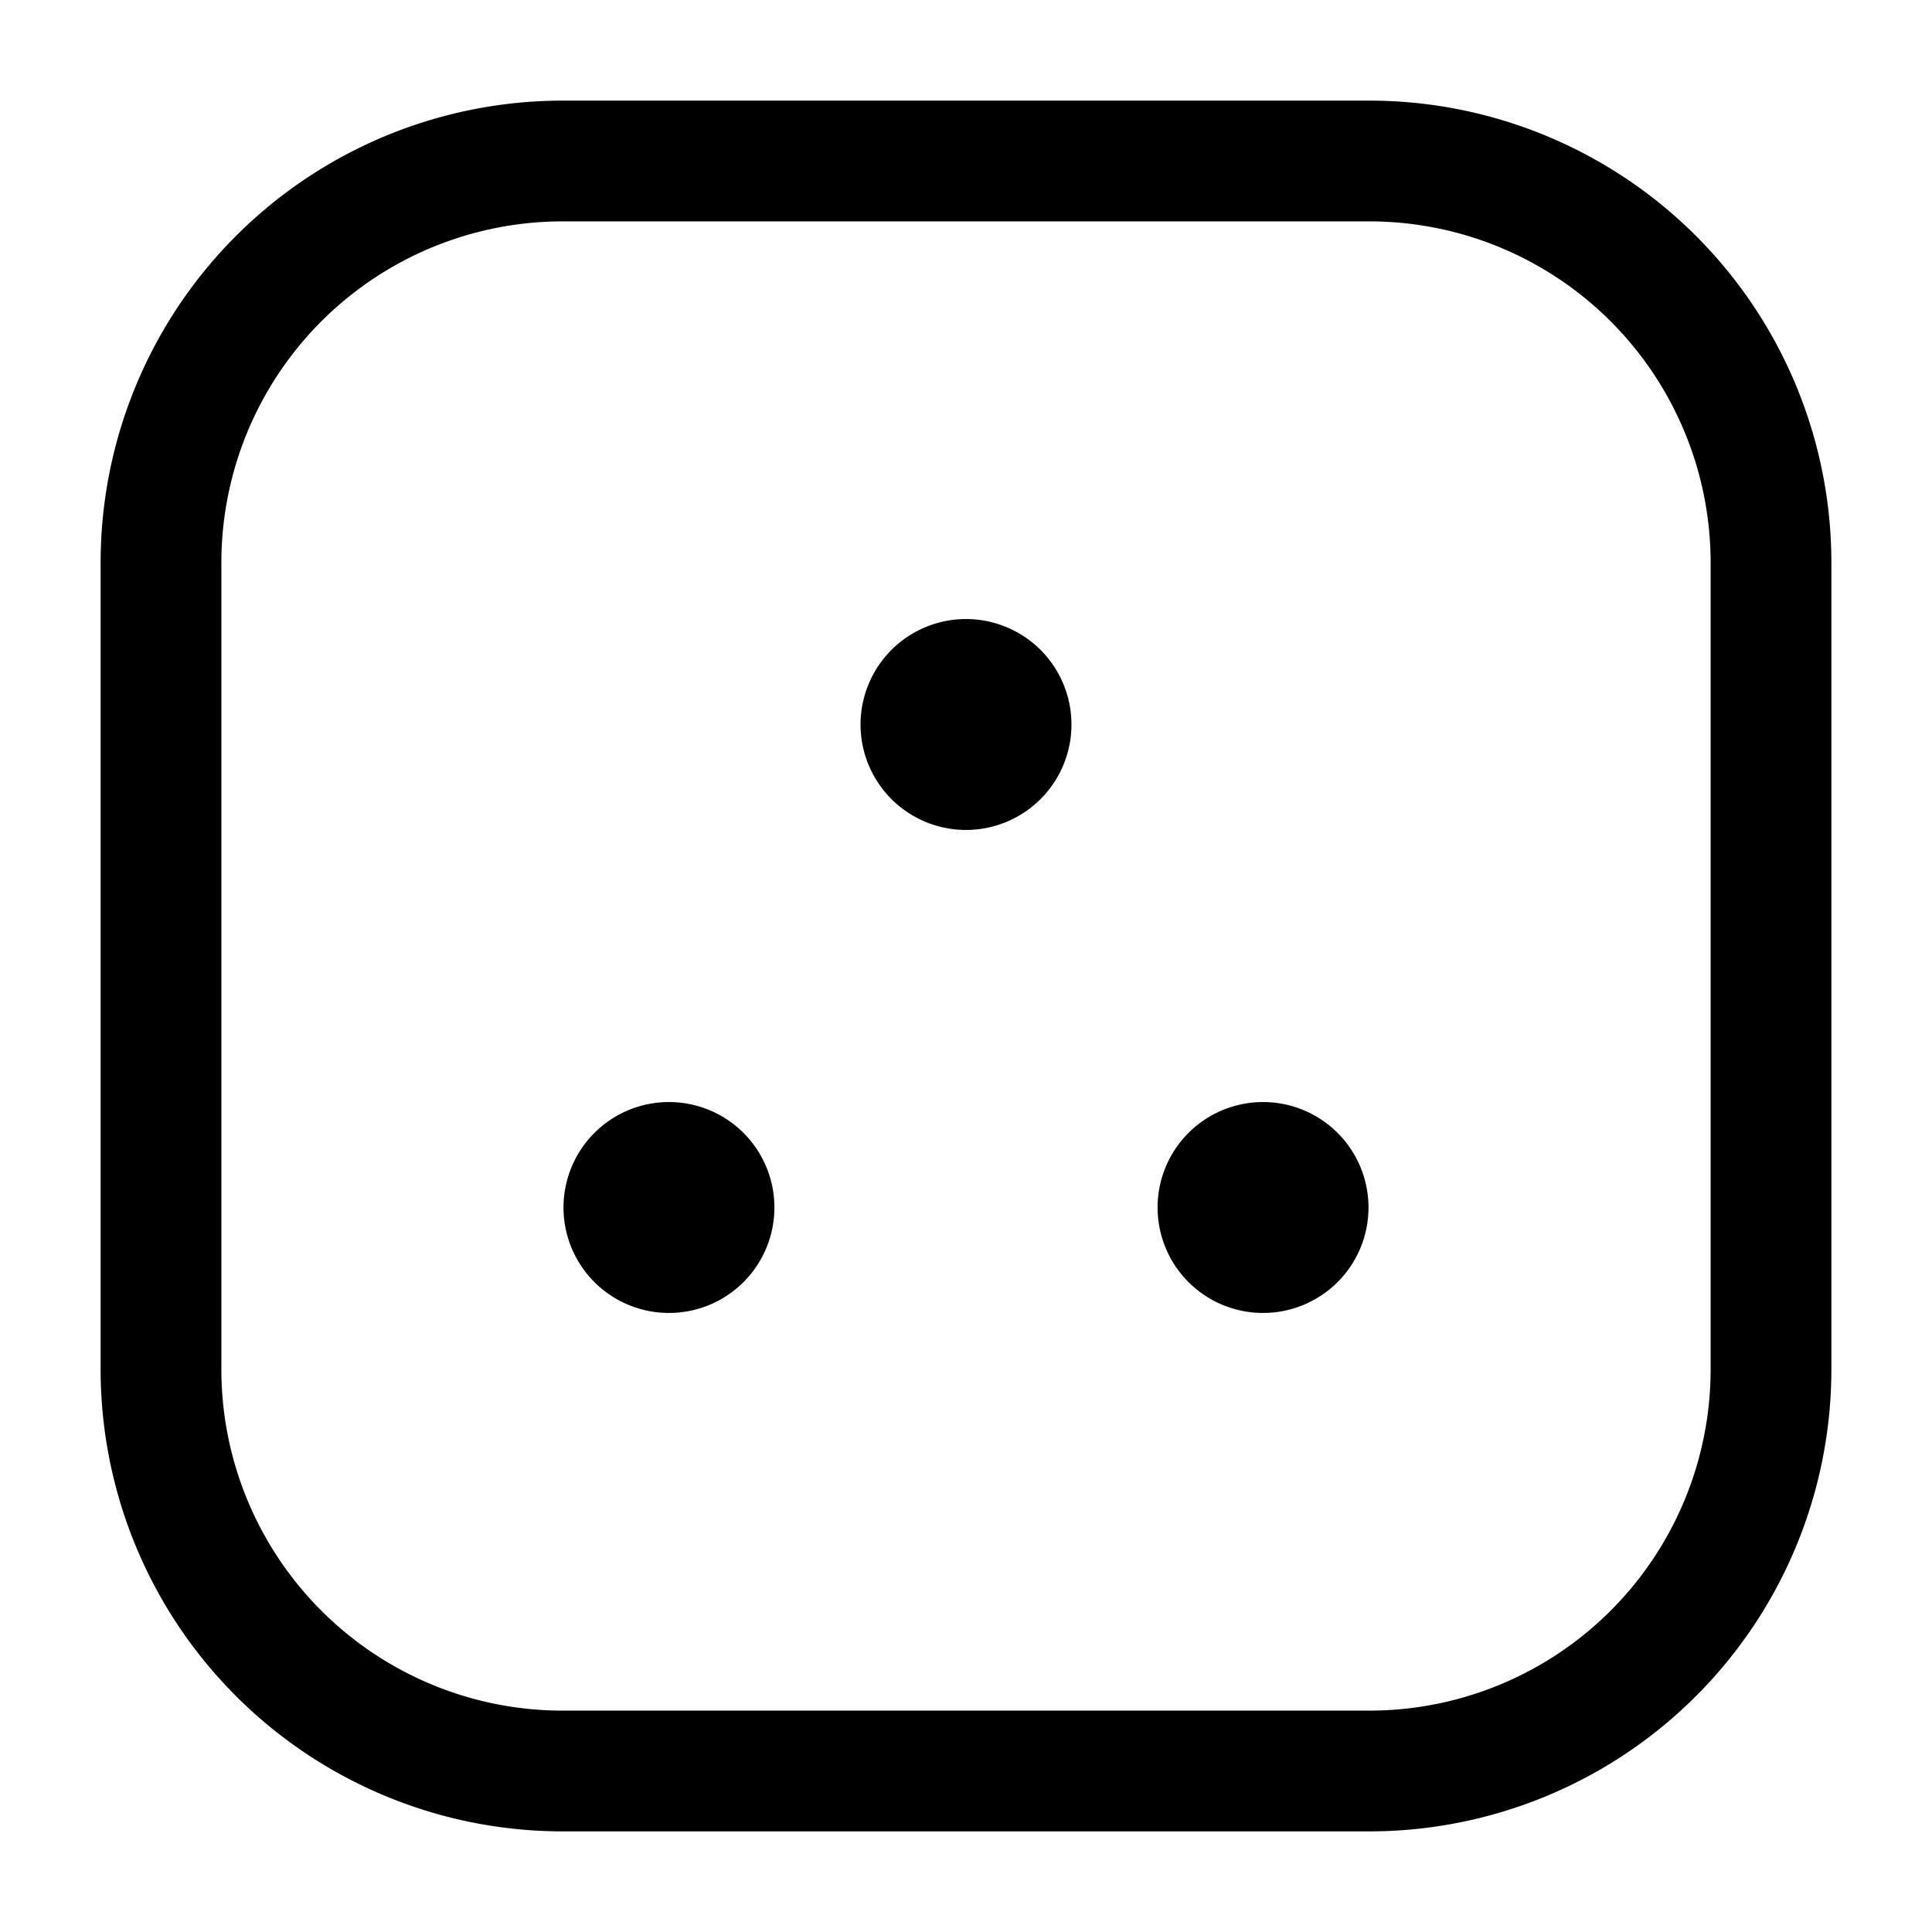 <svg xmlns="http://www.w3.org/2000/svg" viewBox="0 0 24 24"><g id="setting"><path id="more-2" d="M17,22.75H7A5.74,5.74,0,0,1,1.25,17V7A5.74,5.74,0,0,1,7,1.25H17A5.74,5.74,0,0,1,22.75,7V17A5.74,5.74,0,0,1,17,22.75ZM7,2.75A4.24,4.24,0,0,0,2.75,7V17A4.24,4.24,0,0,0,7,21.25H17A4.24,4.24,0,0,0,21.25,17V7A4.24,4.24,0,0,0,17,2.75Zm5,4.94A1.31,1.31,0,1,0,13.31,9,1.31,1.31,0,0,0,12,7.69Zm-3.69,6A1.31,1.31,0,1,0,9.62,15,1.31,1.31,0,0,0,8.31,13.69Zm7.38,0A1.31,1.31,0,1,0,17,15,1.31,1.31,0,0,0,15.69,13.69Z"/></g></svg>
